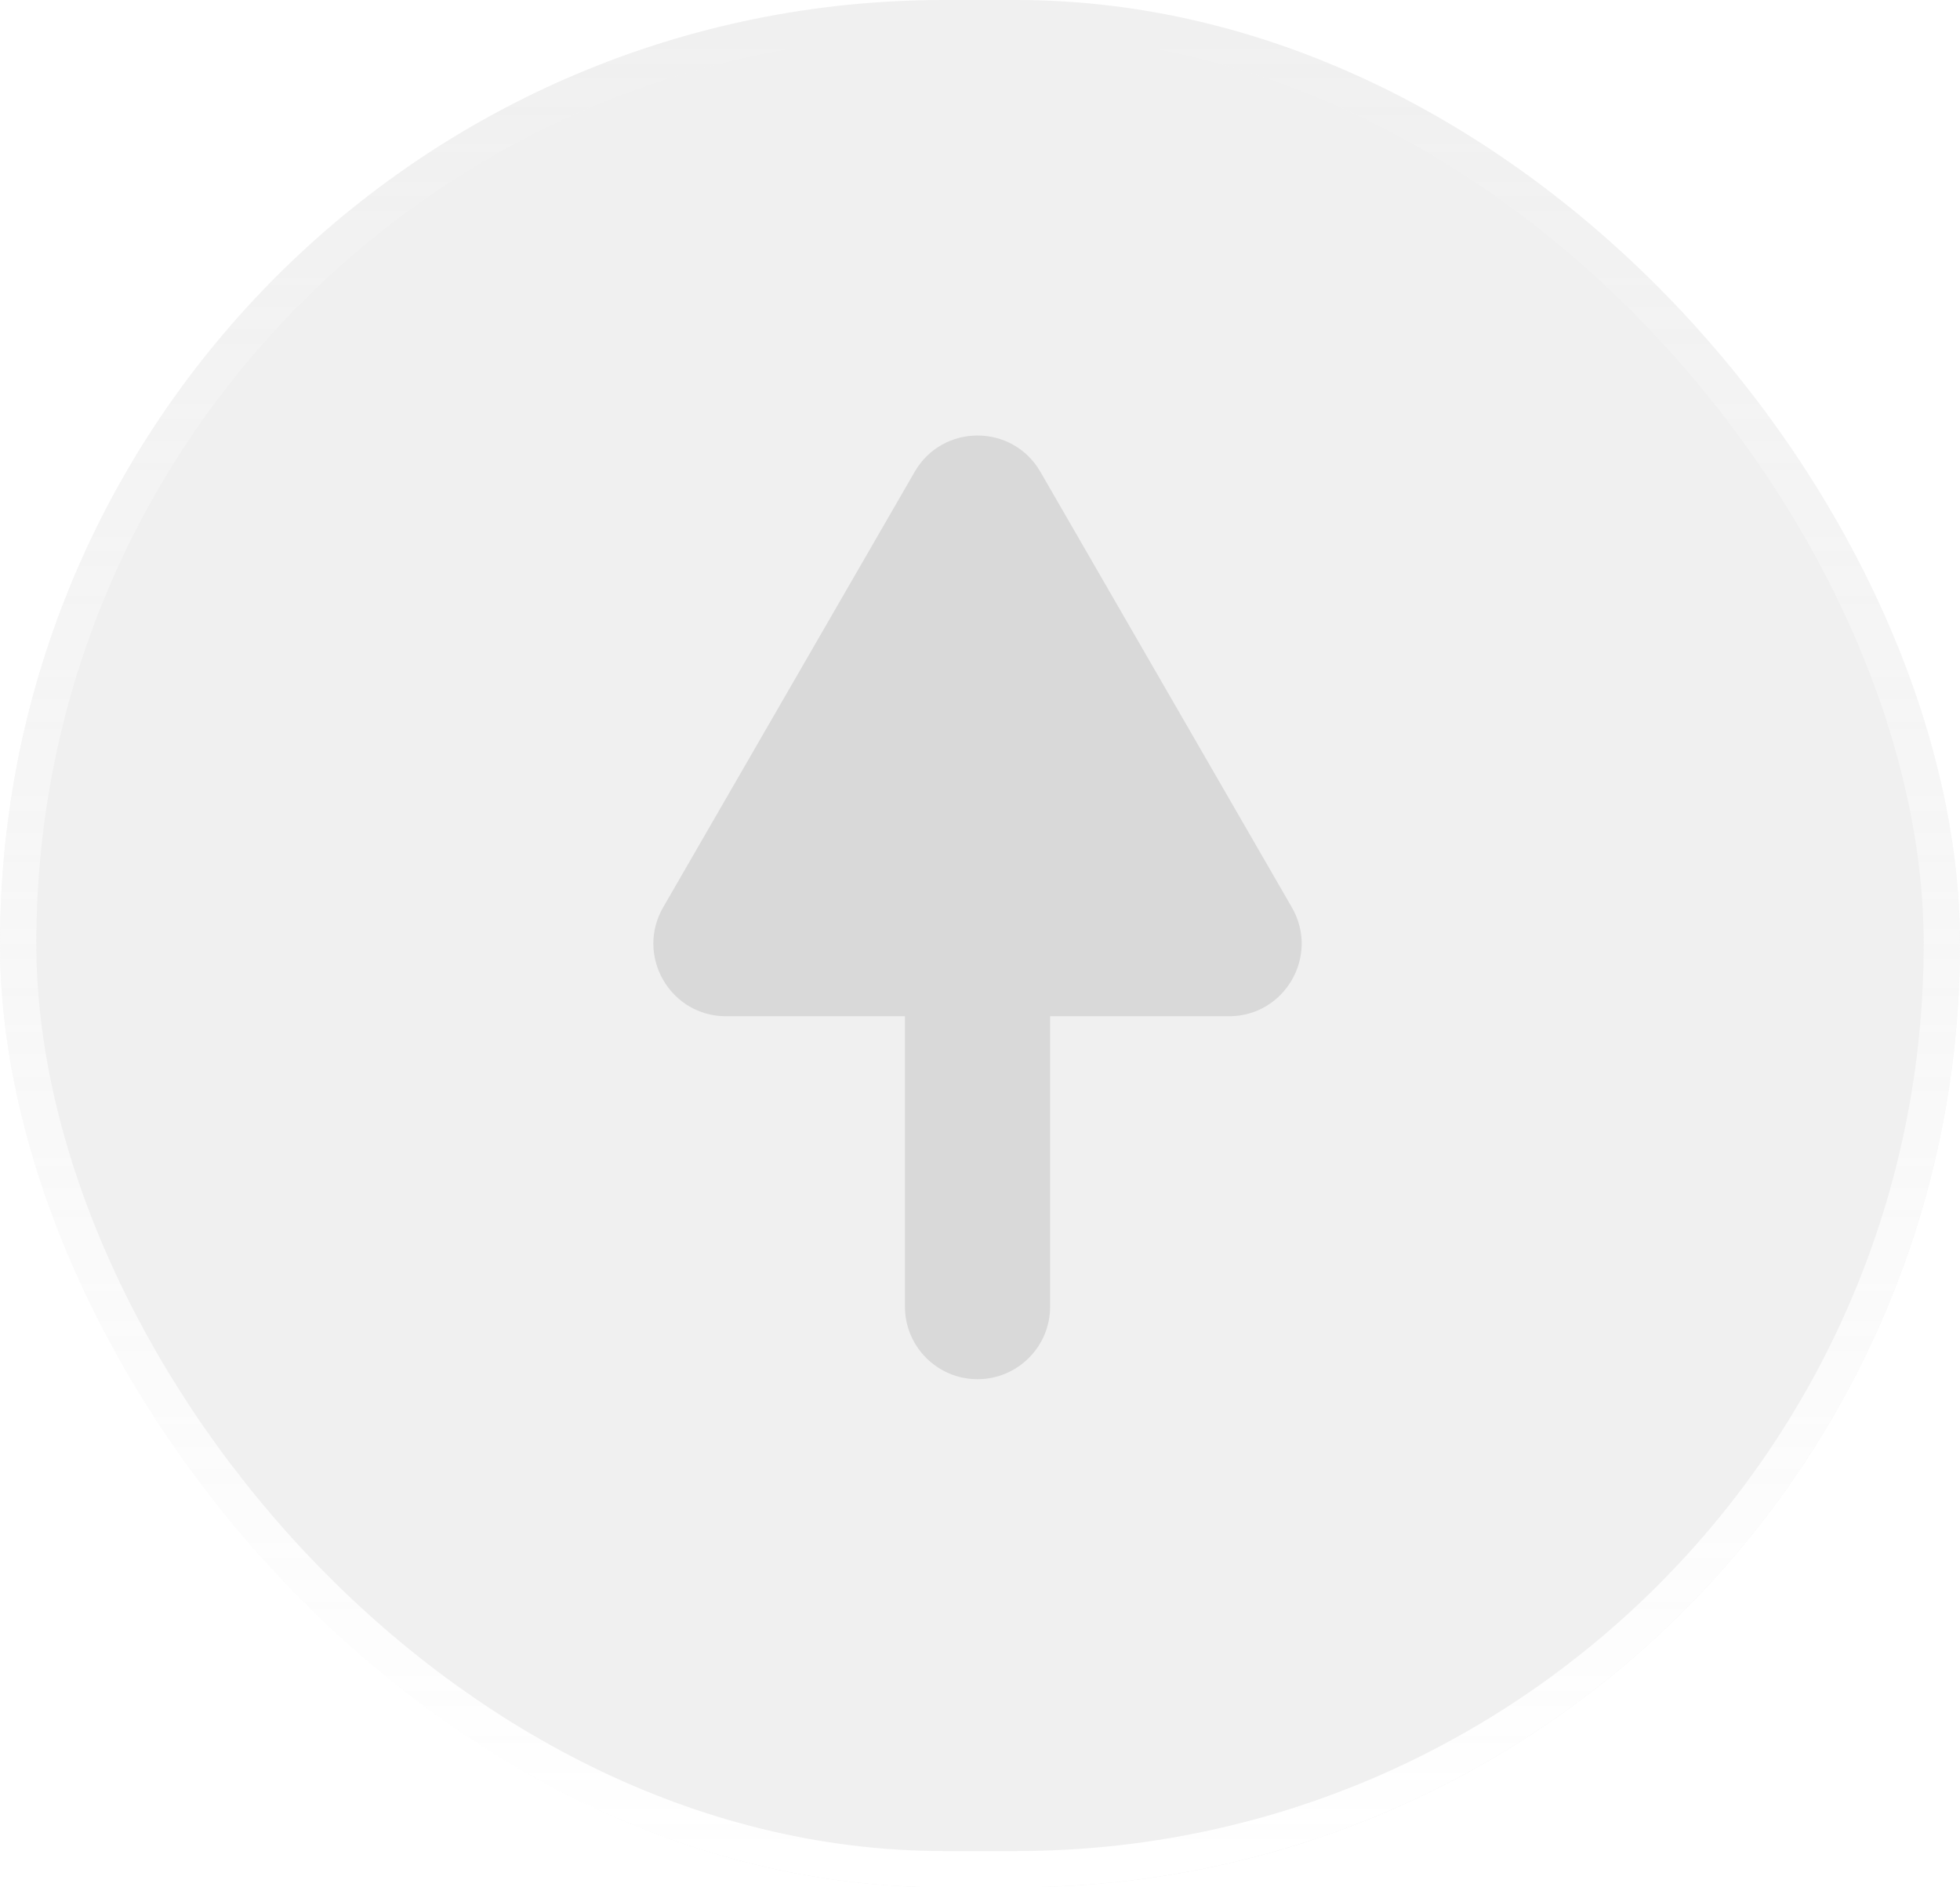 <svg width="27" height="26" viewBox="0 0 27 26" fill="none" xmlns="http://www.w3.org/2000/svg">
<g filter="url(#filter0_b_171_3207)">
<rect width="27" height="26" rx="13" fill="#BEBEBE" fill-opacity="0.23"/>
<rect x="0.25" y="0.25" width="26.5" height="25.5" rx="12.75" stroke="url(#paint0_linear_171_3207)" stroke-width="0.5"/>
</g>
<path fill-rule="evenodd" clip-rule="evenodd" d="M14.332 6.5C13.947 5.833 12.985 5.833 12.6 6.5L9.135 12.5C8.751 13.167 9.232 14 10.002 14H12.466V18C12.466 18.552 12.913 19 13.466 19C14.018 19 14.466 18.552 14.466 18V14H16.93C17.7 14 18.181 13.167 17.796 12.5L14.332 6.5Z" fill="#D9D9D9"/>
<defs>
<filter id="filter0_b_171_3207" x="-124.2" y="-124.2" width="275.4" height="274.4" filterUnits="userSpaceOnUse" color-interpolation-filters="sRGB">
<feFlood flood-opacity="0" result="BackgroundImageFix"/>
<feGaussianBlur in="BackgroundImageFix" stdDeviation="62.1"/>
<feComposite in2="SourceAlpha" operator="in" result="effect1_backgroundBlur_171_3207"/>
<feBlend mode="normal" in="SourceGraphic" in2="effect1_backgroundBlur_171_3207" result="shape"/>
</filter>
<linearGradient id="paint0_linear_171_3207" x1="13.5" y1="0" x2="13.5" y2="26" gradientUnits="userSpaceOnUse">
<stop stop-color="white" stop-opacity="0"/>
<stop offset="1" stop-color="white"/>
</linearGradient>
</defs>
</svg>

